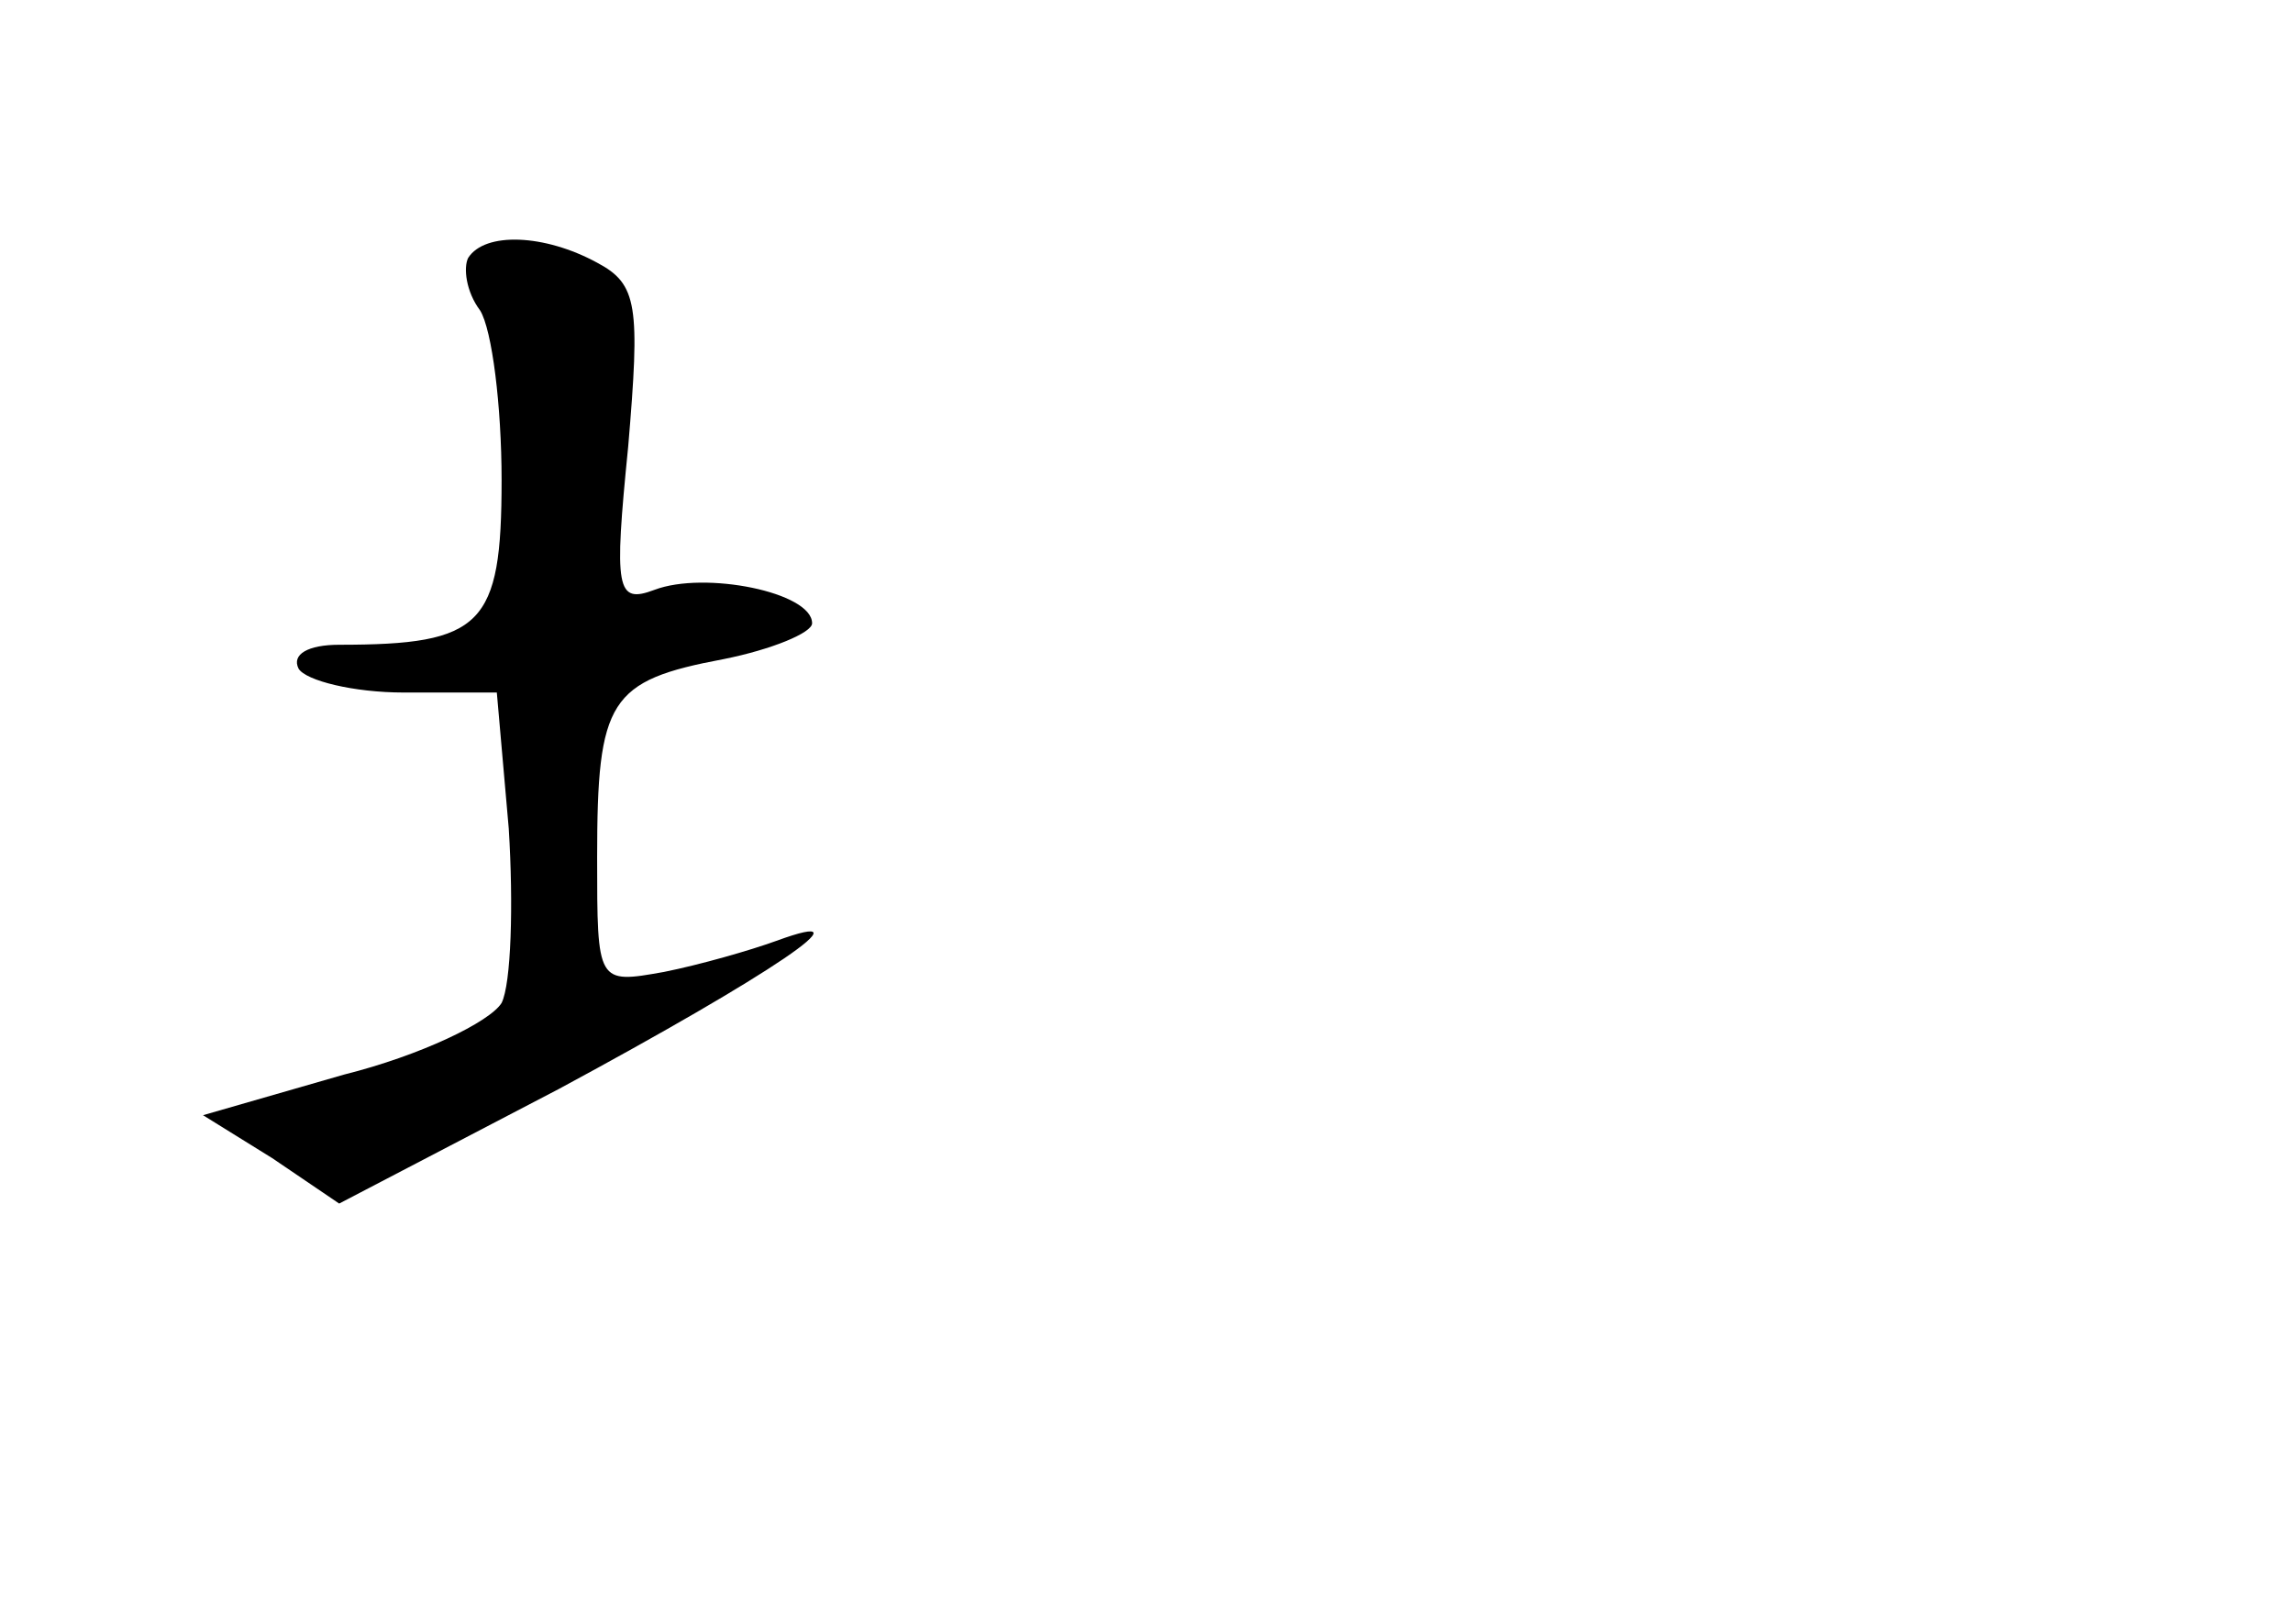 <?xml version="1.0" standalone="no"?>
<!DOCTYPE svg PUBLIC "-//W3C//DTD SVG 20010904//EN"
 "http://www.w3.org/TR/2001/REC-SVG-20010904/DTD/svg10.dtd">
<svg version="1.0" xmlns="http://www.w3.org/2000/svg"
 width="96pt" height="68pt" viewBox="0 0 96 68"
 preserveAspectRatio="xMidYMid meet">
<g transform="translate(0,68) scale(0.1,-0.1)"
fill="#000000" stroke="none">
<path d="M196 572 c-2 -4 -1 -14 5 -22 5 -8 9 -40 9 -71 0 -61 -8 -69 -68 -69
-13 0 -20 -4 -17 -10 3 -5 23 -10 44 -10 l39 0 5 -57 c2 -32 1 -65 -3 -73 -5
-8 -34 -22 -66 -30 l-59 -17 29 -18 28 -19 92 48 c89 48 132 77 91 62 -11 -4
-32 -10 -47 -13 -28 -5 -28 -5 -28 48 0 66 5 74 53 83 20 4 37 11 37 15 0 13
-45 22 -66 14 -16 -6 -17 0 -11 60 5 59 4 68 -13 77 -22 12 -47 13 -54 2z"/>
</g>
</svg>
